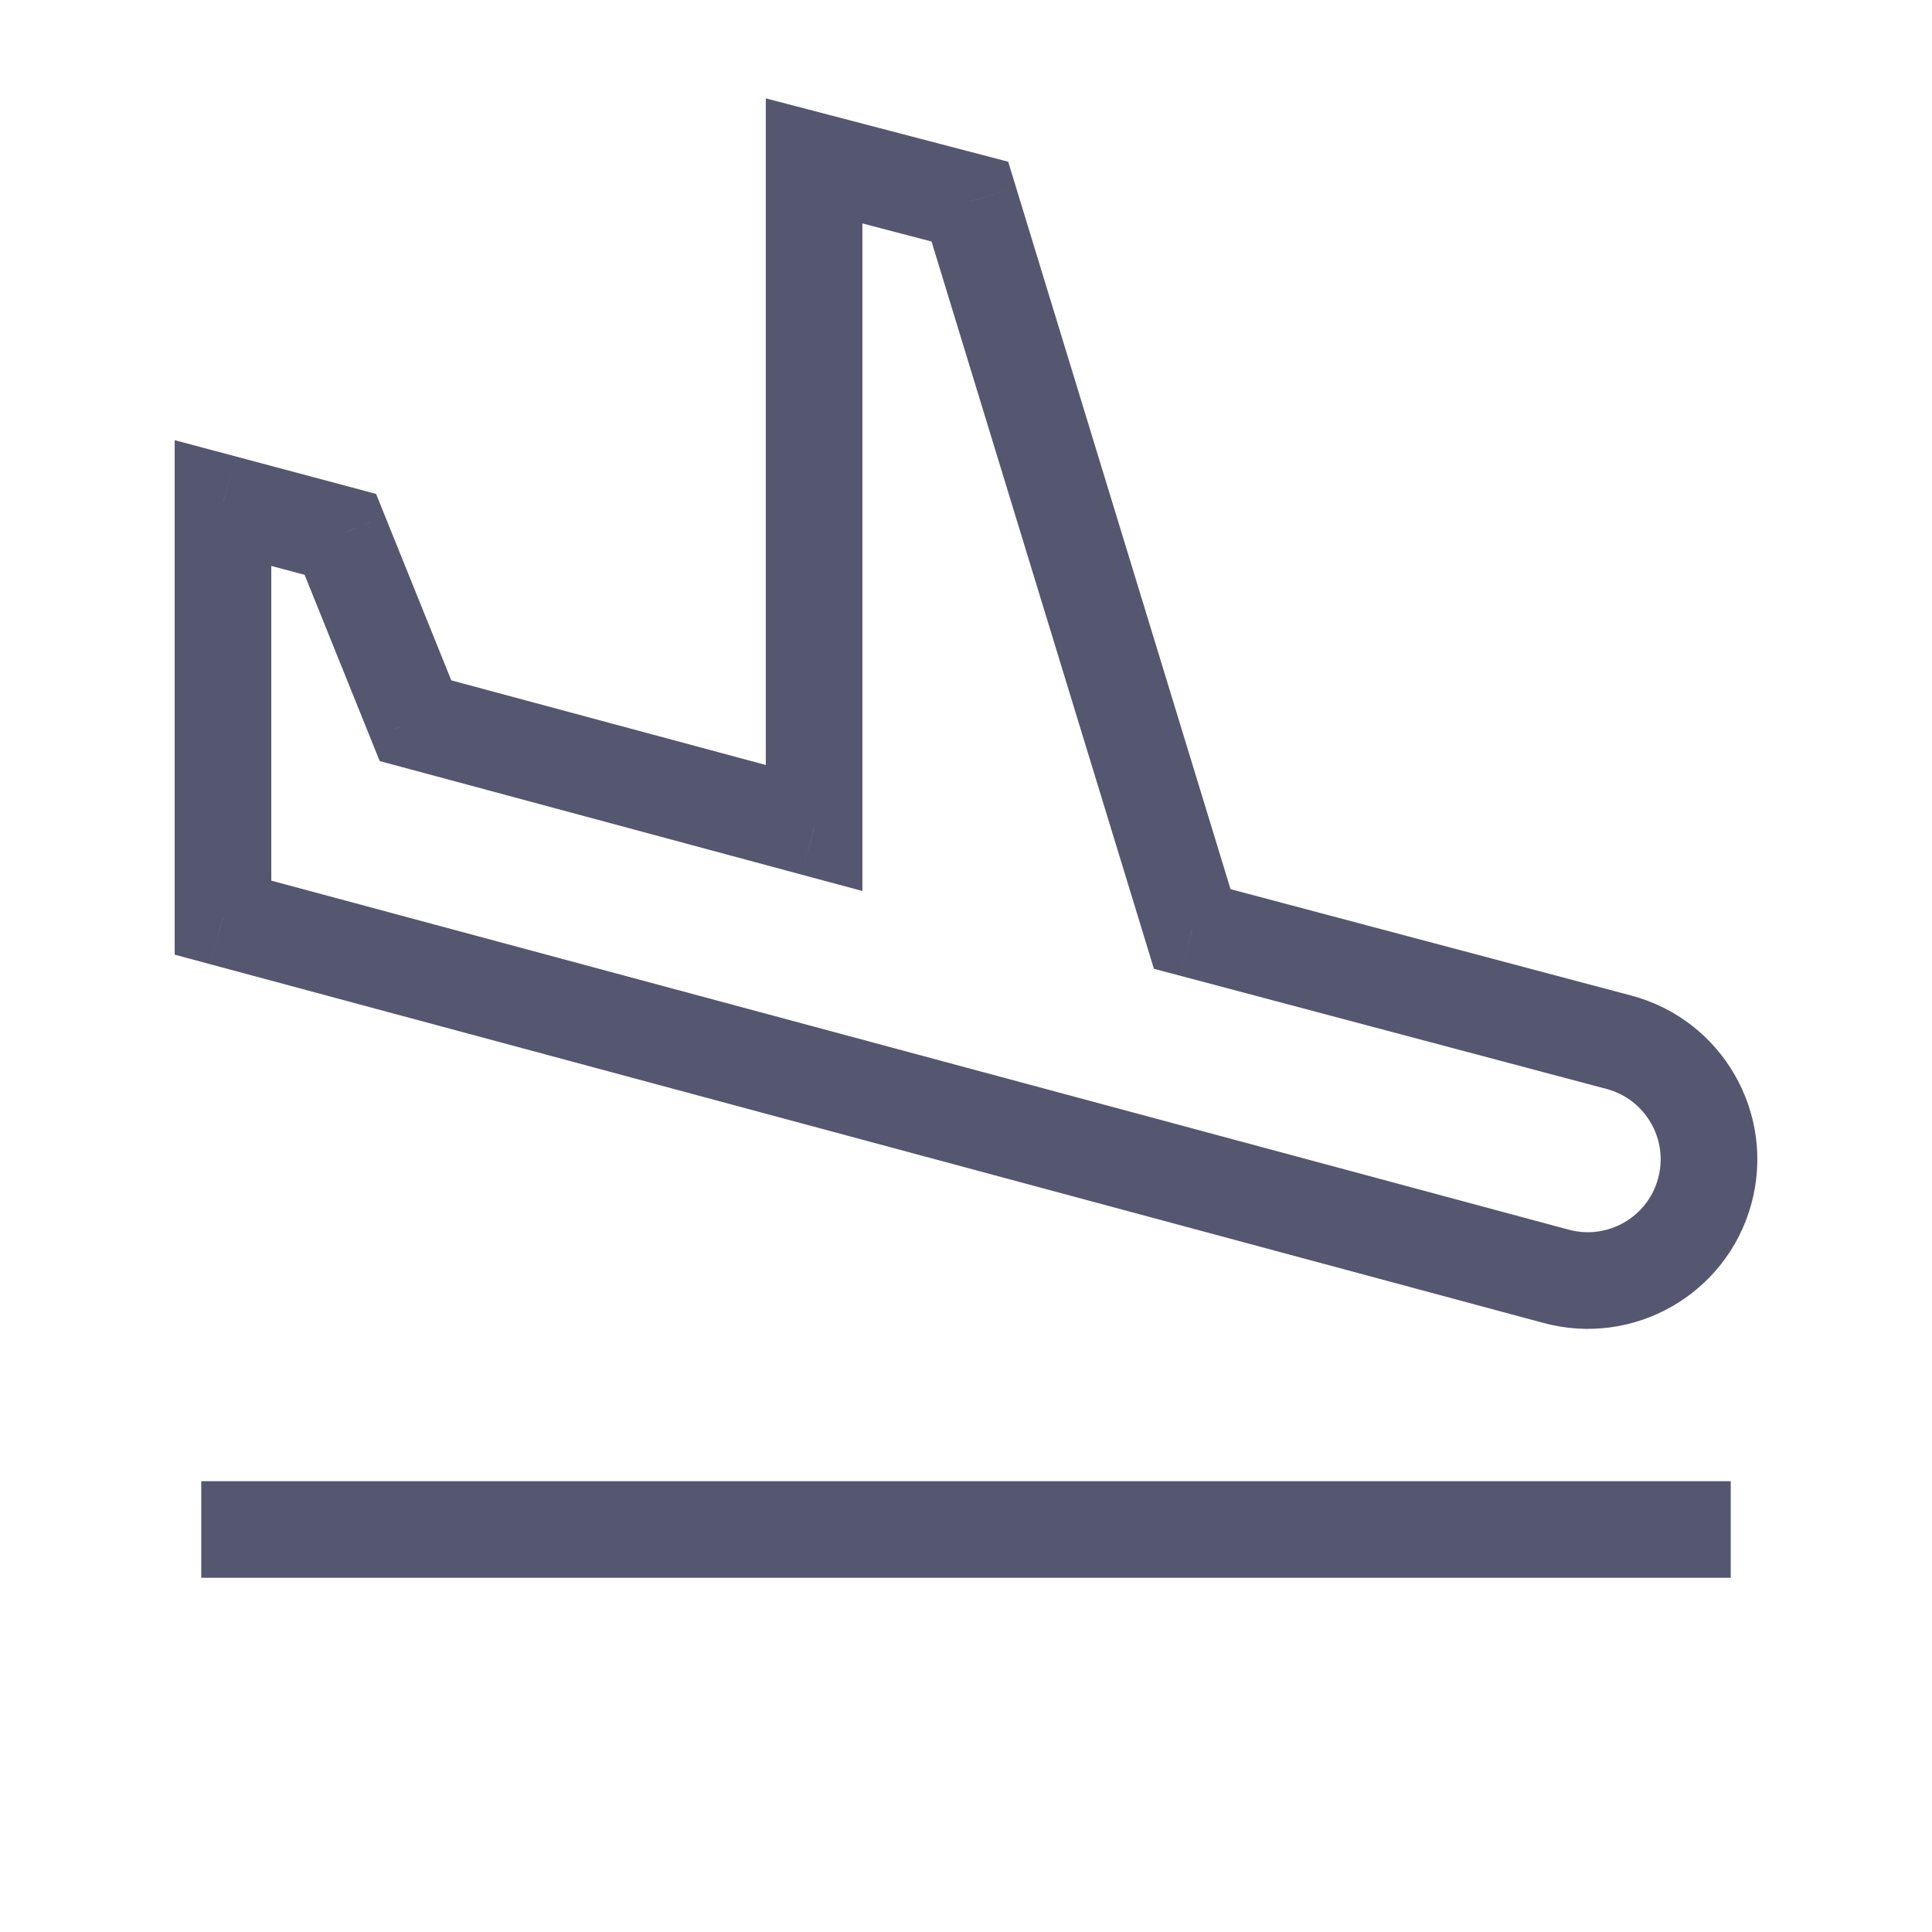 <svg width="24" height="24" viewBox="0 0 24 24" fill="none" xmlns="http://www.w3.org/2000/svg">
<path d="M2.77 11.399H2.17V11.859L2.615 11.979L2.77 11.399ZM2.77 6.249L2.925 5.669L2.17 5.468V6.249H2.77ZM4.228 6.638L4.784 6.414L4.672 6.136L4.383 6.058L4.228 6.638ZM5.162 8.953L4.605 9.177L4.717 9.455L5.006 9.532L5.162 8.953ZM10.113 10.286L9.957 10.865L10.713 11.068V10.286H10.113ZM10.113 1.999L10.264 1.418L9.513 1.222V1.999H10.113ZM12.048 2.504L12.622 2.329L12.524 2.009L12.2 1.924L12.048 2.504ZM14.81 11.54L14.237 11.716L14.334 12.035L14.657 12.12L14.81 11.54ZM20.11 12.947L19.956 13.527L20.11 12.947ZM21.5 18.4H2.5V19.6H21.5V18.4ZM3.37 11.399V6.249H2.17V11.399H3.37ZM2.616 6.829L4.073 7.218L4.383 6.058L2.925 5.669L2.616 6.829ZM3.672 6.863L4.605 9.177L5.718 8.729L4.784 6.414L3.672 6.863ZM5.006 9.532L9.957 10.865L10.268 9.706L5.318 8.374L5.006 9.532ZM10.713 10.286V1.999H9.513V10.286H10.713ZM9.961 2.579L11.896 3.085L12.2 1.924L10.264 1.418L9.961 2.579ZM11.474 2.68L14.237 11.716L15.384 11.365L12.622 2.329L11.474 2.68ZM14.657 12.12L19.956 13.527L20.264 12.367L14.964 10.96L14.657 12.12ZM19.489 15.276L2.926 10.82L2.615 11.979L19.177 16.435L19.489 15.276ZM20.597 14.641C20.465 15.122 19.97 15.405 19.489 15.276L19.177 16.435C20.296 16.736 21.448 16.076 21.755 14.959L20.597 14.641ZM19.956 13.527C20.442 13.656 20.73 14.156 20.597 14.641L21.755 14.959C22.064 13.831 21.395 12.667 20.264 12.367L19.956 13.527Z" fill="#555770"/>
</svg>
